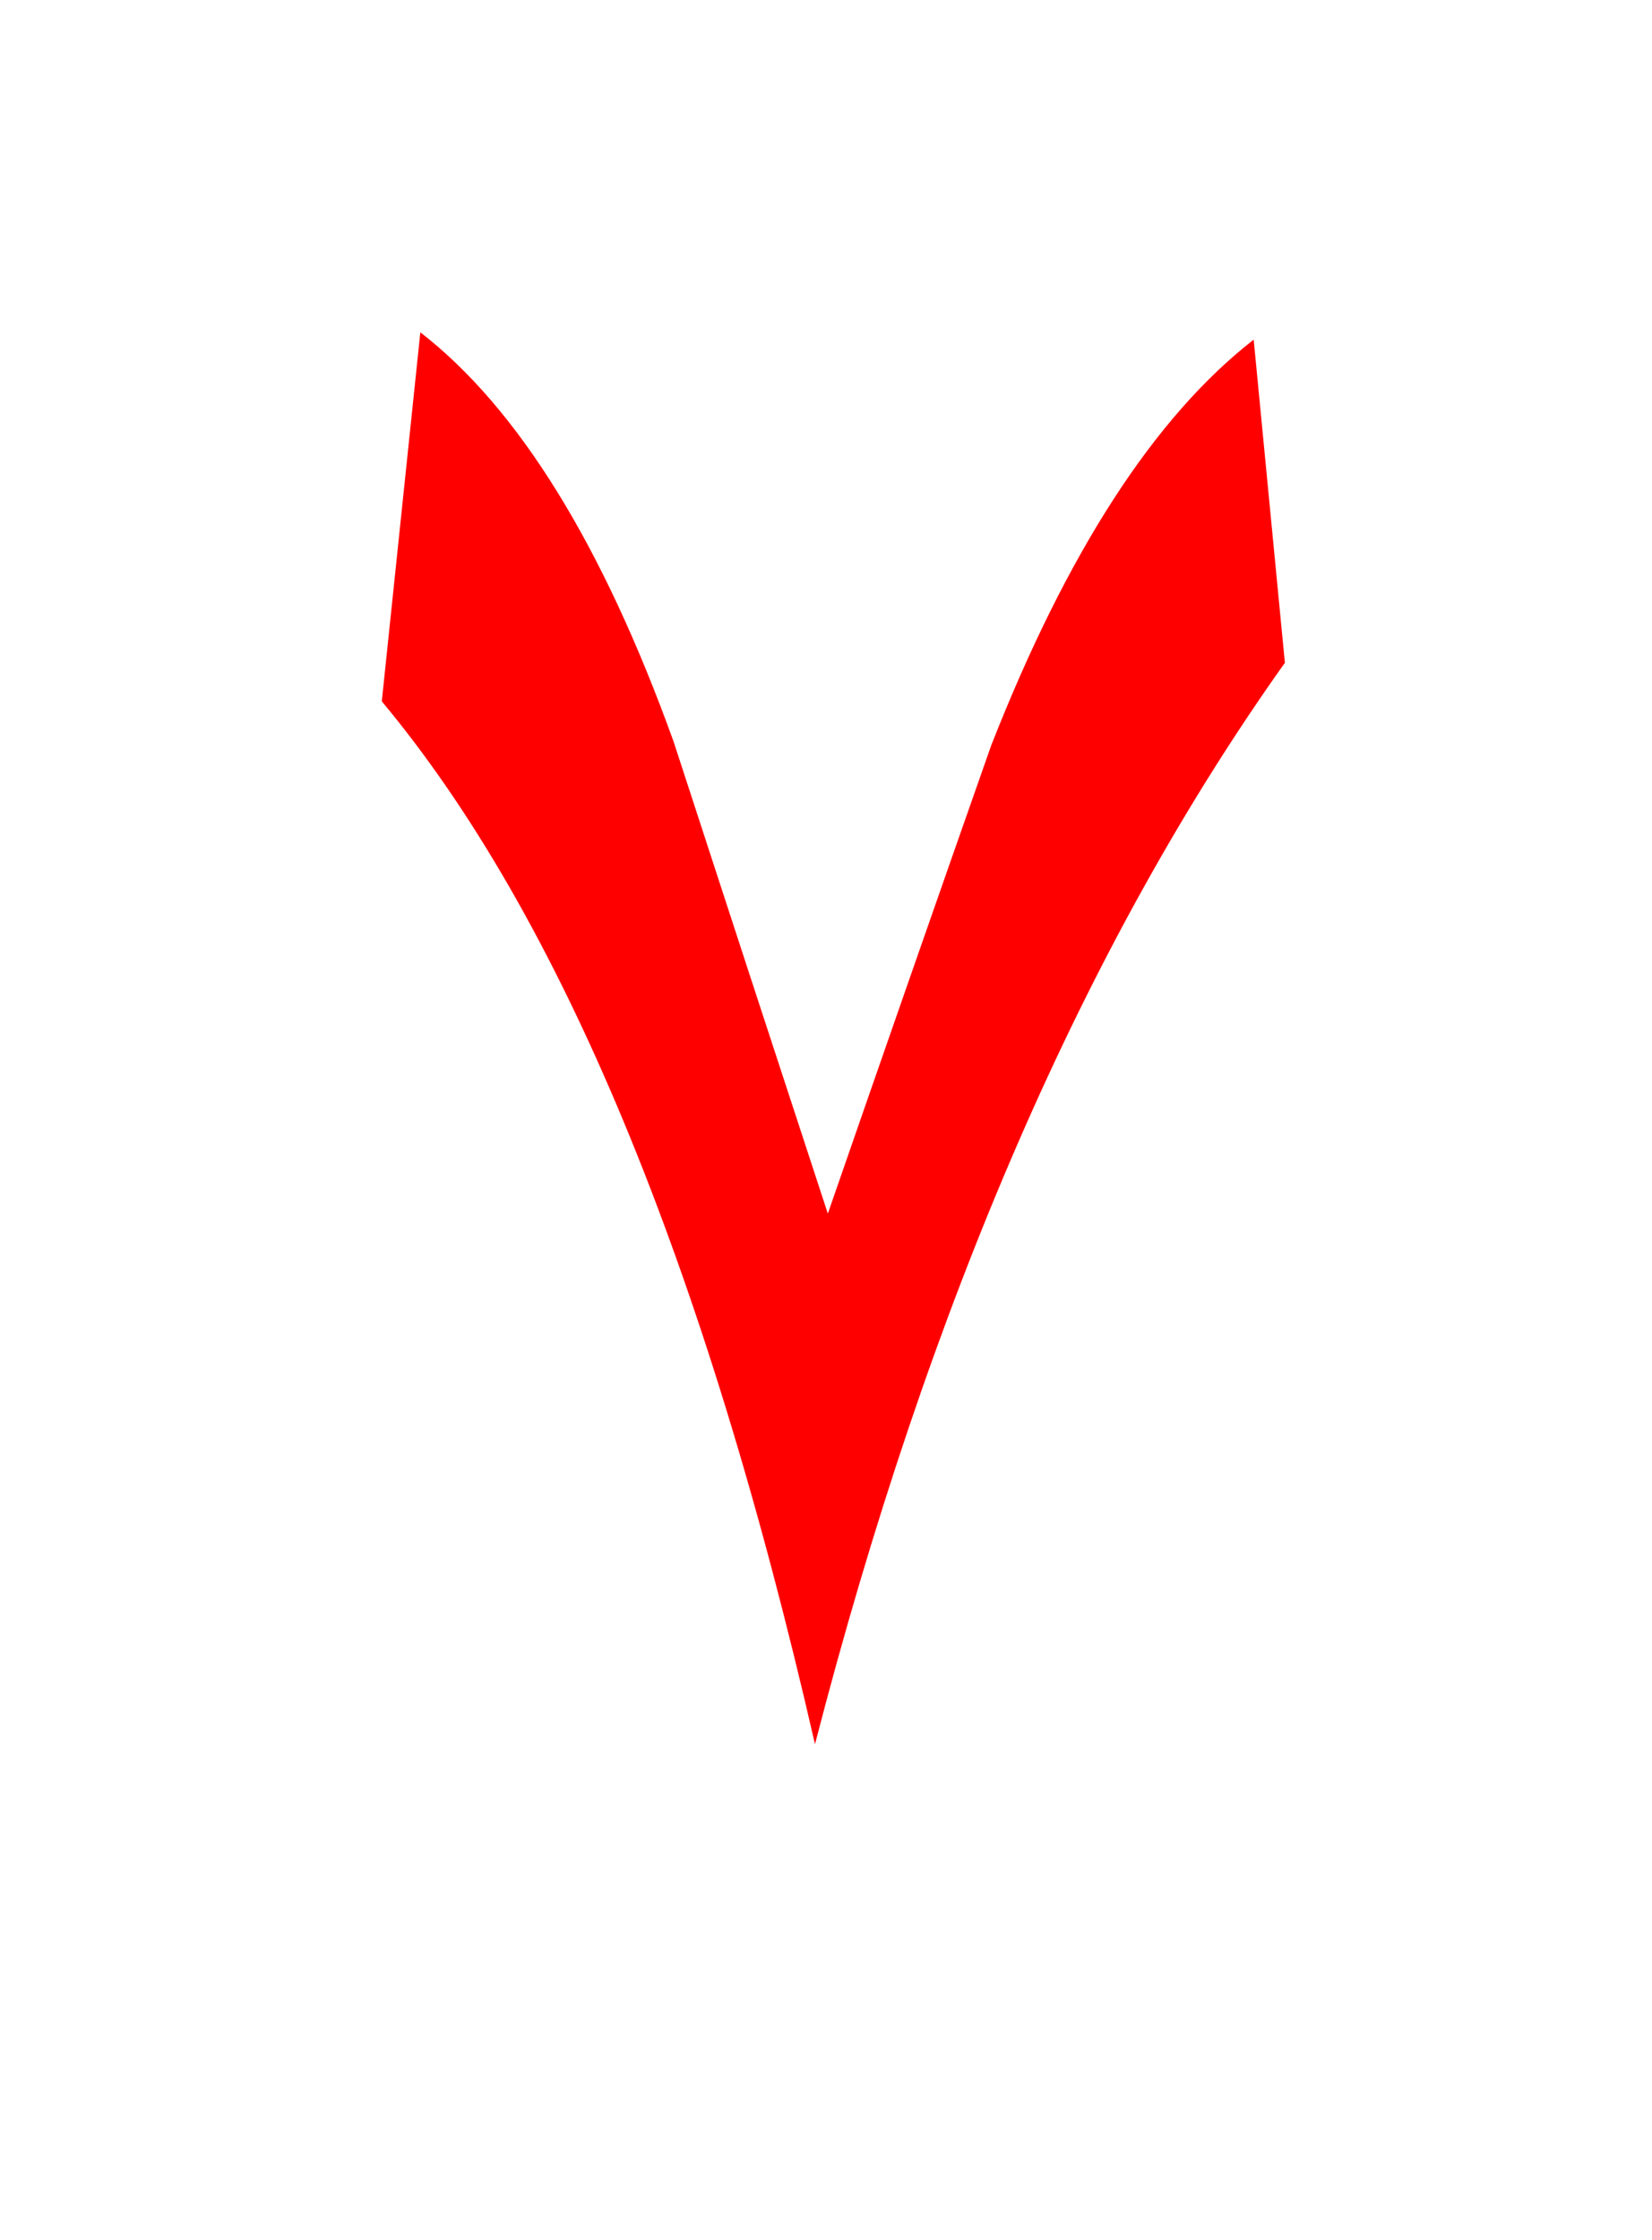 <?xml version="1.0" encoding="UTF-8" standalone="no"?><!DOCTYPE svg PUBLIC "-//W3C//DTD SVG 1.1//EN" "http://www.w3.org/Graphics/SVG/1.1/DTD/svg11.dtd"><svg width="100%" height="100%" viewBox="0 0 45 61" version="1.1" xmlns="http://www.w3.org/2000/svg" xmlns:xlink="http://www.w3.org/1999/xlink" xml:space="preserve" xmlns:serif="http://www.serif.com/" style="fill-rule:evenodd;clip-rule:evenodd;stroke-linejoin:round;stroke-miterlimit:2;"><g><path d="M22.2,47.5c3.1,-12 7.367,-21.817 12.8,-29.45l-0.85,-8.8c-2.7,2.1 -5.083,5.783 -7.15,11.05c-1.5,4.267 -2.983,8.517 -4.45,12.75c-1.4,-4.267 -2.8,-8.55 -4.2,-12.85c-1.933,-5.367 -4.233,-9.083 -6.9,-11.15l-1.05,10.05c4.867,5.833 8.8,15.3 11.8,28.4Z" style="fill:#f00;"/></g></svg>